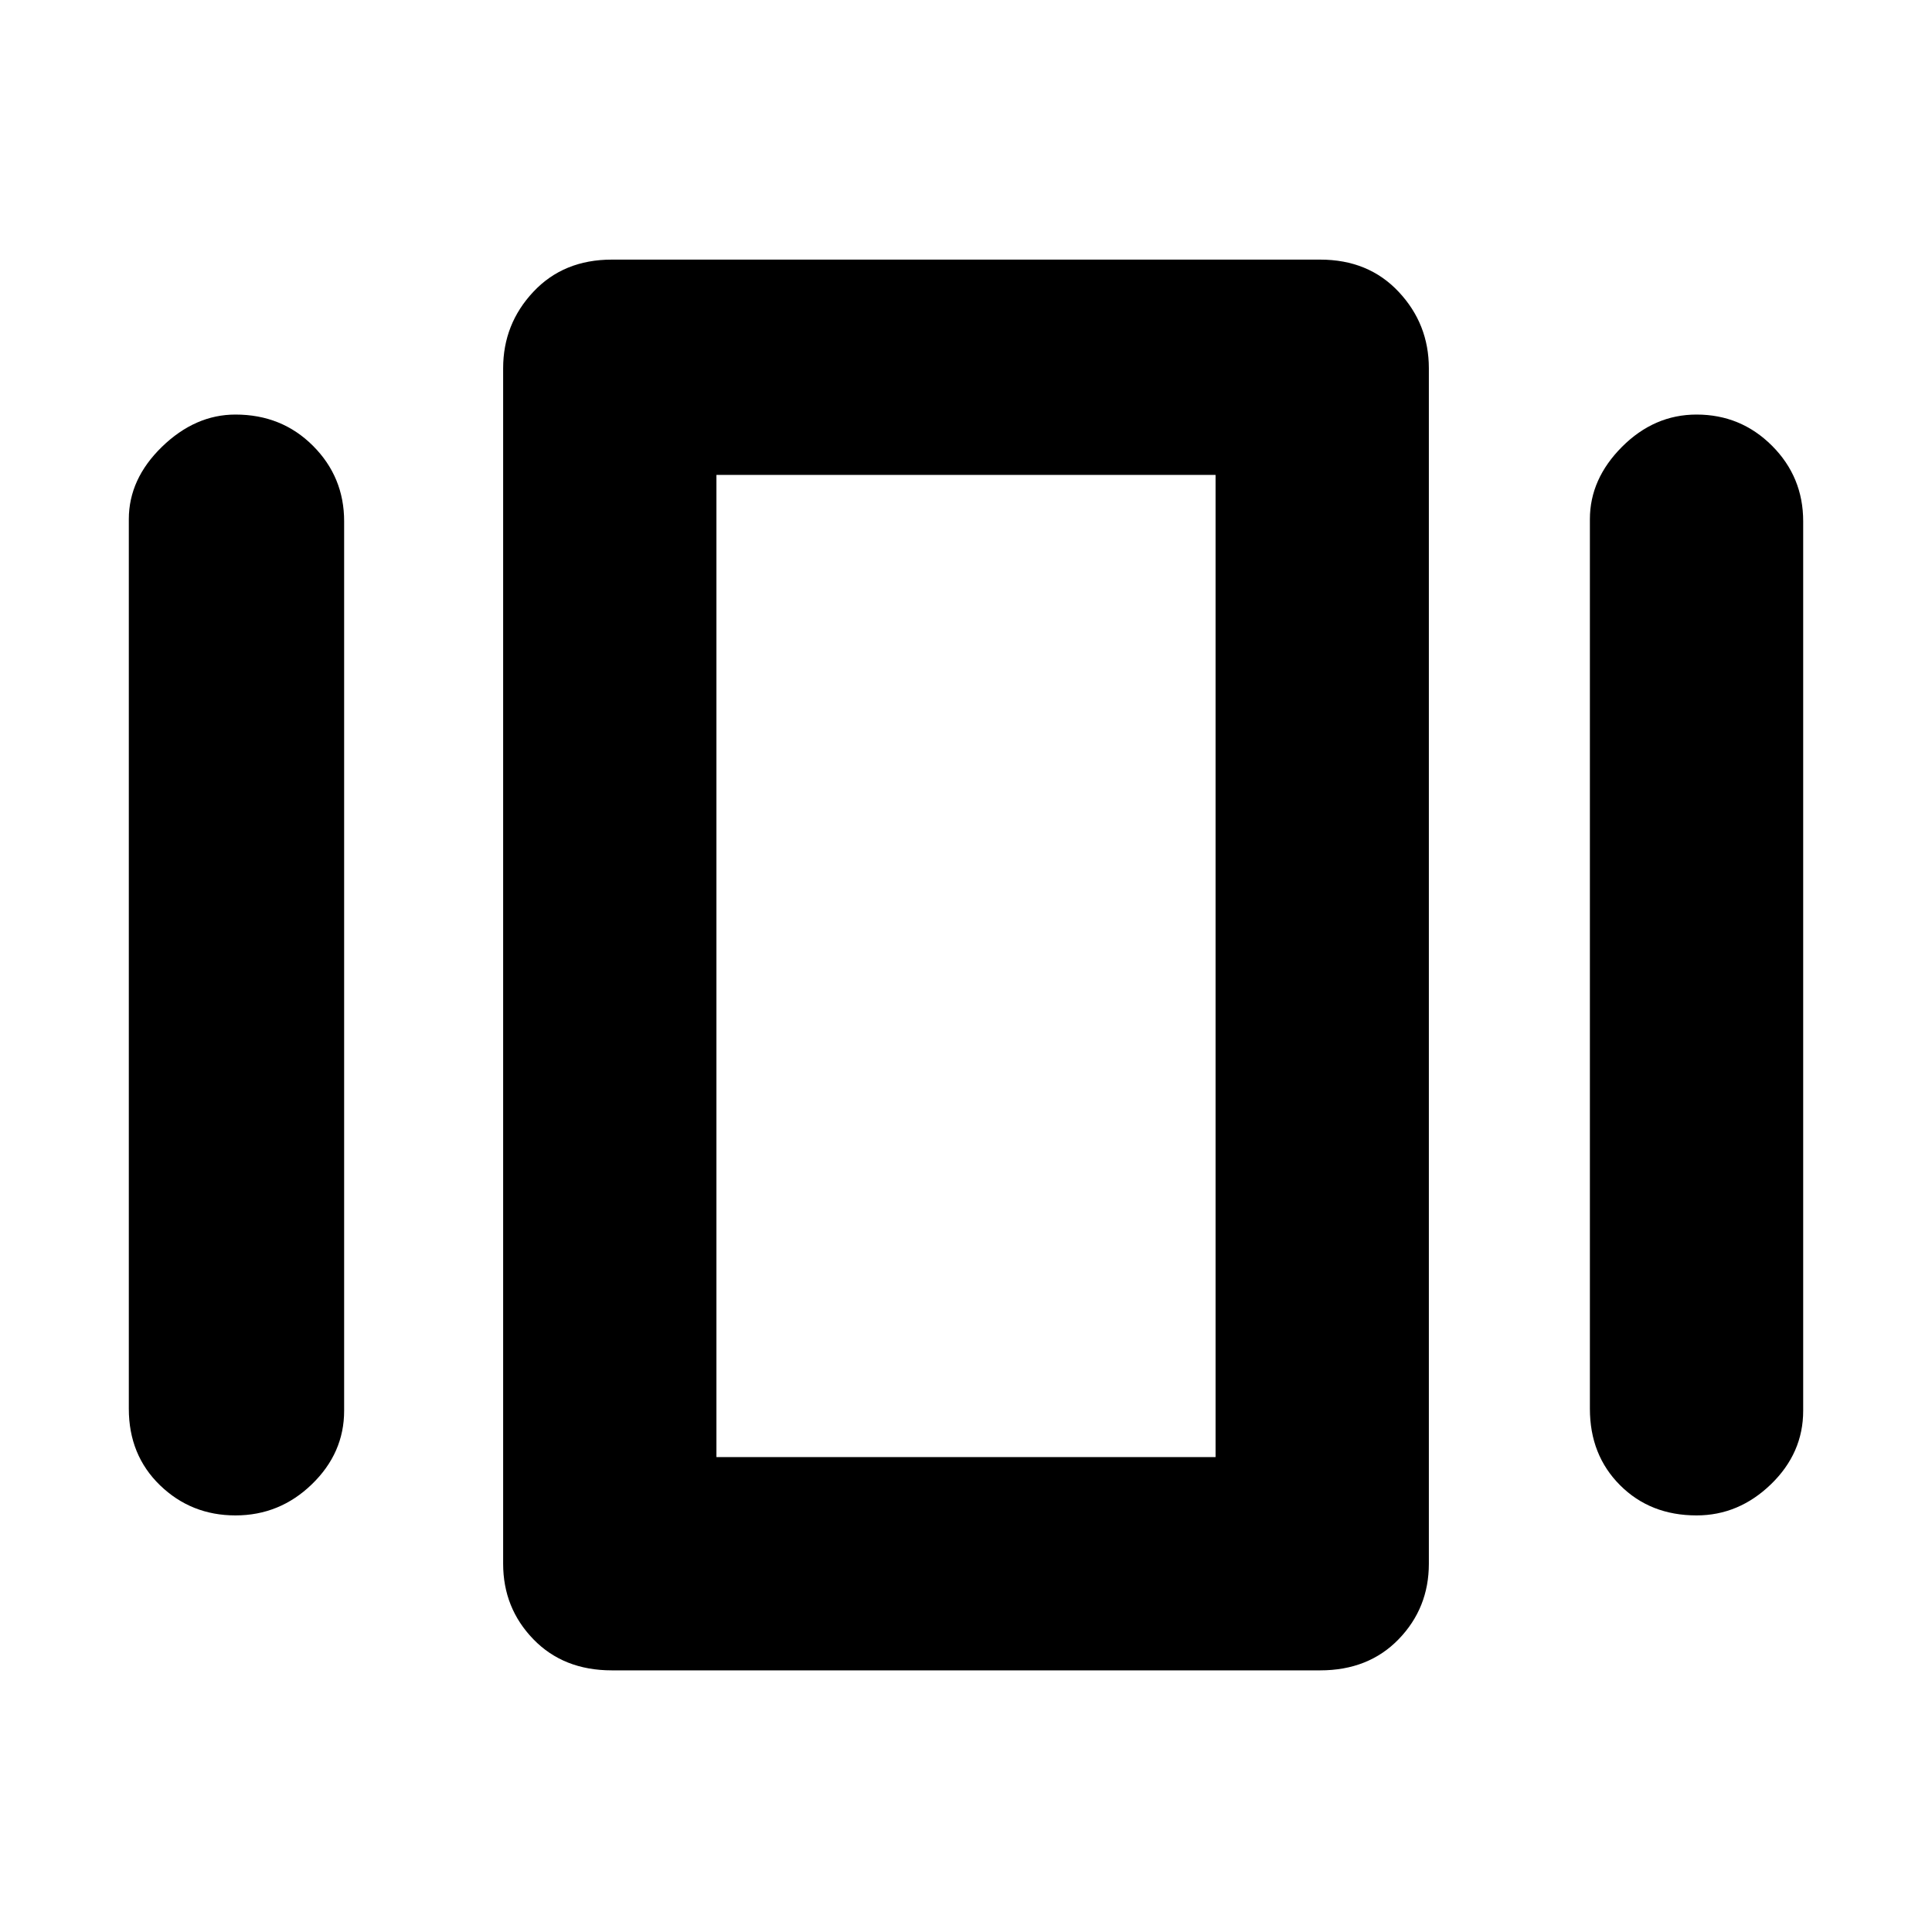 <svg xmlns="http://www.w3.org/2000/svg" height="40" width="40"><path d="M12.667 34.583Q11.667 34.583 11.042 33.938Q10.417 33.292 10.417 32.375V7.625Q10.417 6.708 11.042 6.042Q11.667 5.375 12.667 5.375H27.333Q28.333 5.375 28.958 6.042Q29.583 6.708 29.583 7.625V32.375Q29.583 33.292 28.958 33.938Q28.333 34.583 27.333 34.583ZM2.667 29.167V10.75Q2.667 9.917 3.354 9.25Q4.042 8.583 4.875 8.583Q5.833 8.583 6.479 9.229Q7.125 9.875 7.125 10.792V29.208Q7.125 30.083 6.458 30.729Q5.792 31.375 4.875 31.375Q3.958 31.375 3.312 30.75Q2.667 30.125 2.667 29.167ZM32.917 29.167V10.75Q32.917 9.917 33.583 9.25Q34.25 8.583 35.125 8.583Q36.042 8.583 36.688 9.229Q37.333 9.875 37.333 10.792V29.208Q37.333 30.083 36.667 30.729Q36 31.375 35.125 31.375Q34.167 31.375 33.542 30.75Q32.917 30.125 32.917 29.167ZM14.833 30.167H25.167V9.833H14.833ZM14.833 30.167V9.833V30.167Z"/></svg>
